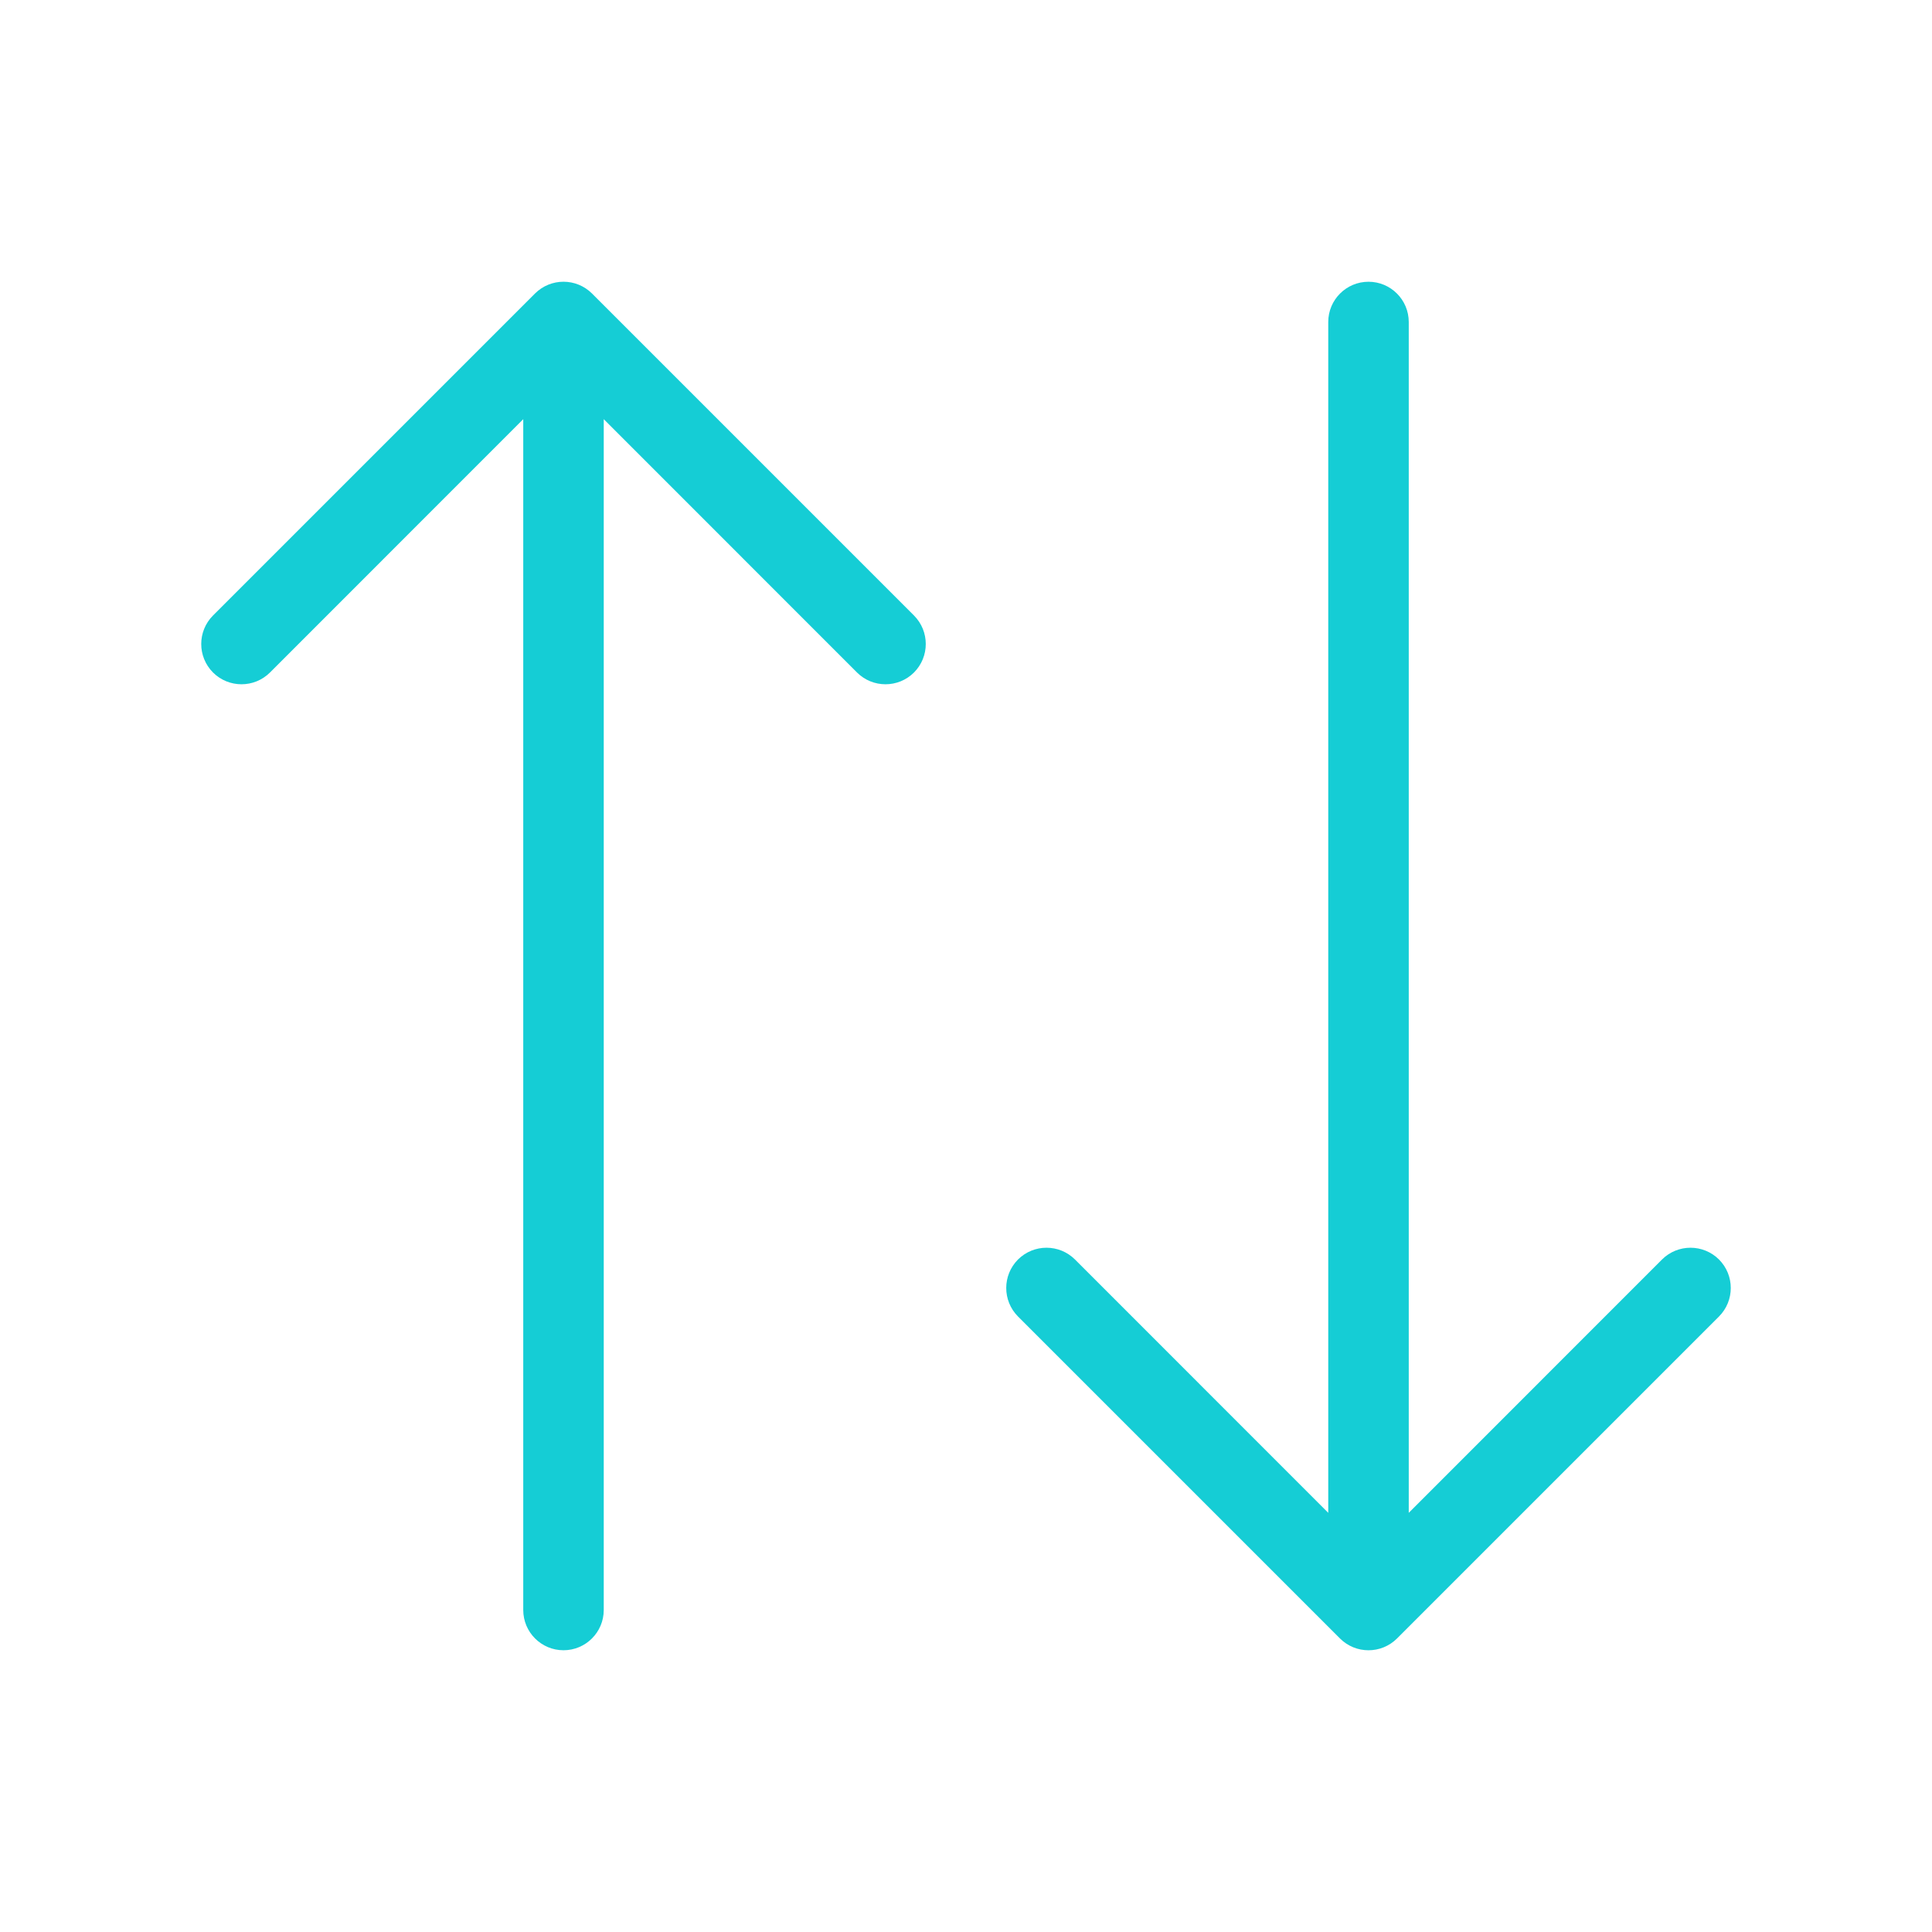 <svg width="24" height="24" viewBox="0 0 24 24" fill="none" xmlns="http://www.w3.org/2000/svg">
<path fill-rule="evenodd" clip-rule="evenodd" d="M6.646 3.646C6.842 3.451 7.158 3.451 7.354 3.646L11.354 7.646C11.549 7.842 11.549 8.158 11.354 8.354C11.158 8.549 10.842 8.549 10.646 8.354L7.5 5.207V20C7.5 20.276 7.276 20.5 7 20.5C6.724 20.5 6.5 20.276 6.5 20V5.207L3.354 8.354C3.158 8.549 2.842 8.549 2.646 8.354C2.451 8.158 2.451 7.842 2.646 7.646L6.646 3.646ZM17 3.5C17.276 3.5 17.5 3.724 17.5 4V18.793L20.646 15.646C20.842 15.451 21.158 15.451 21.354 15.646C21.549 15.842 21.549 16.158 21.354 16.354L17.354 20.354C17.158 20.549 16.842 20.549 16.646 20.354L12.646 16.354C12.451 16.158 12.451 15.842 12.646 15.646C12.842 15.451 13.158 15.451 13.354 15.646L16.5 18.793V4C16.5 3.724 16.724 3.5 17 3.5Z" fill="#15CDD5"/>
</svg>
